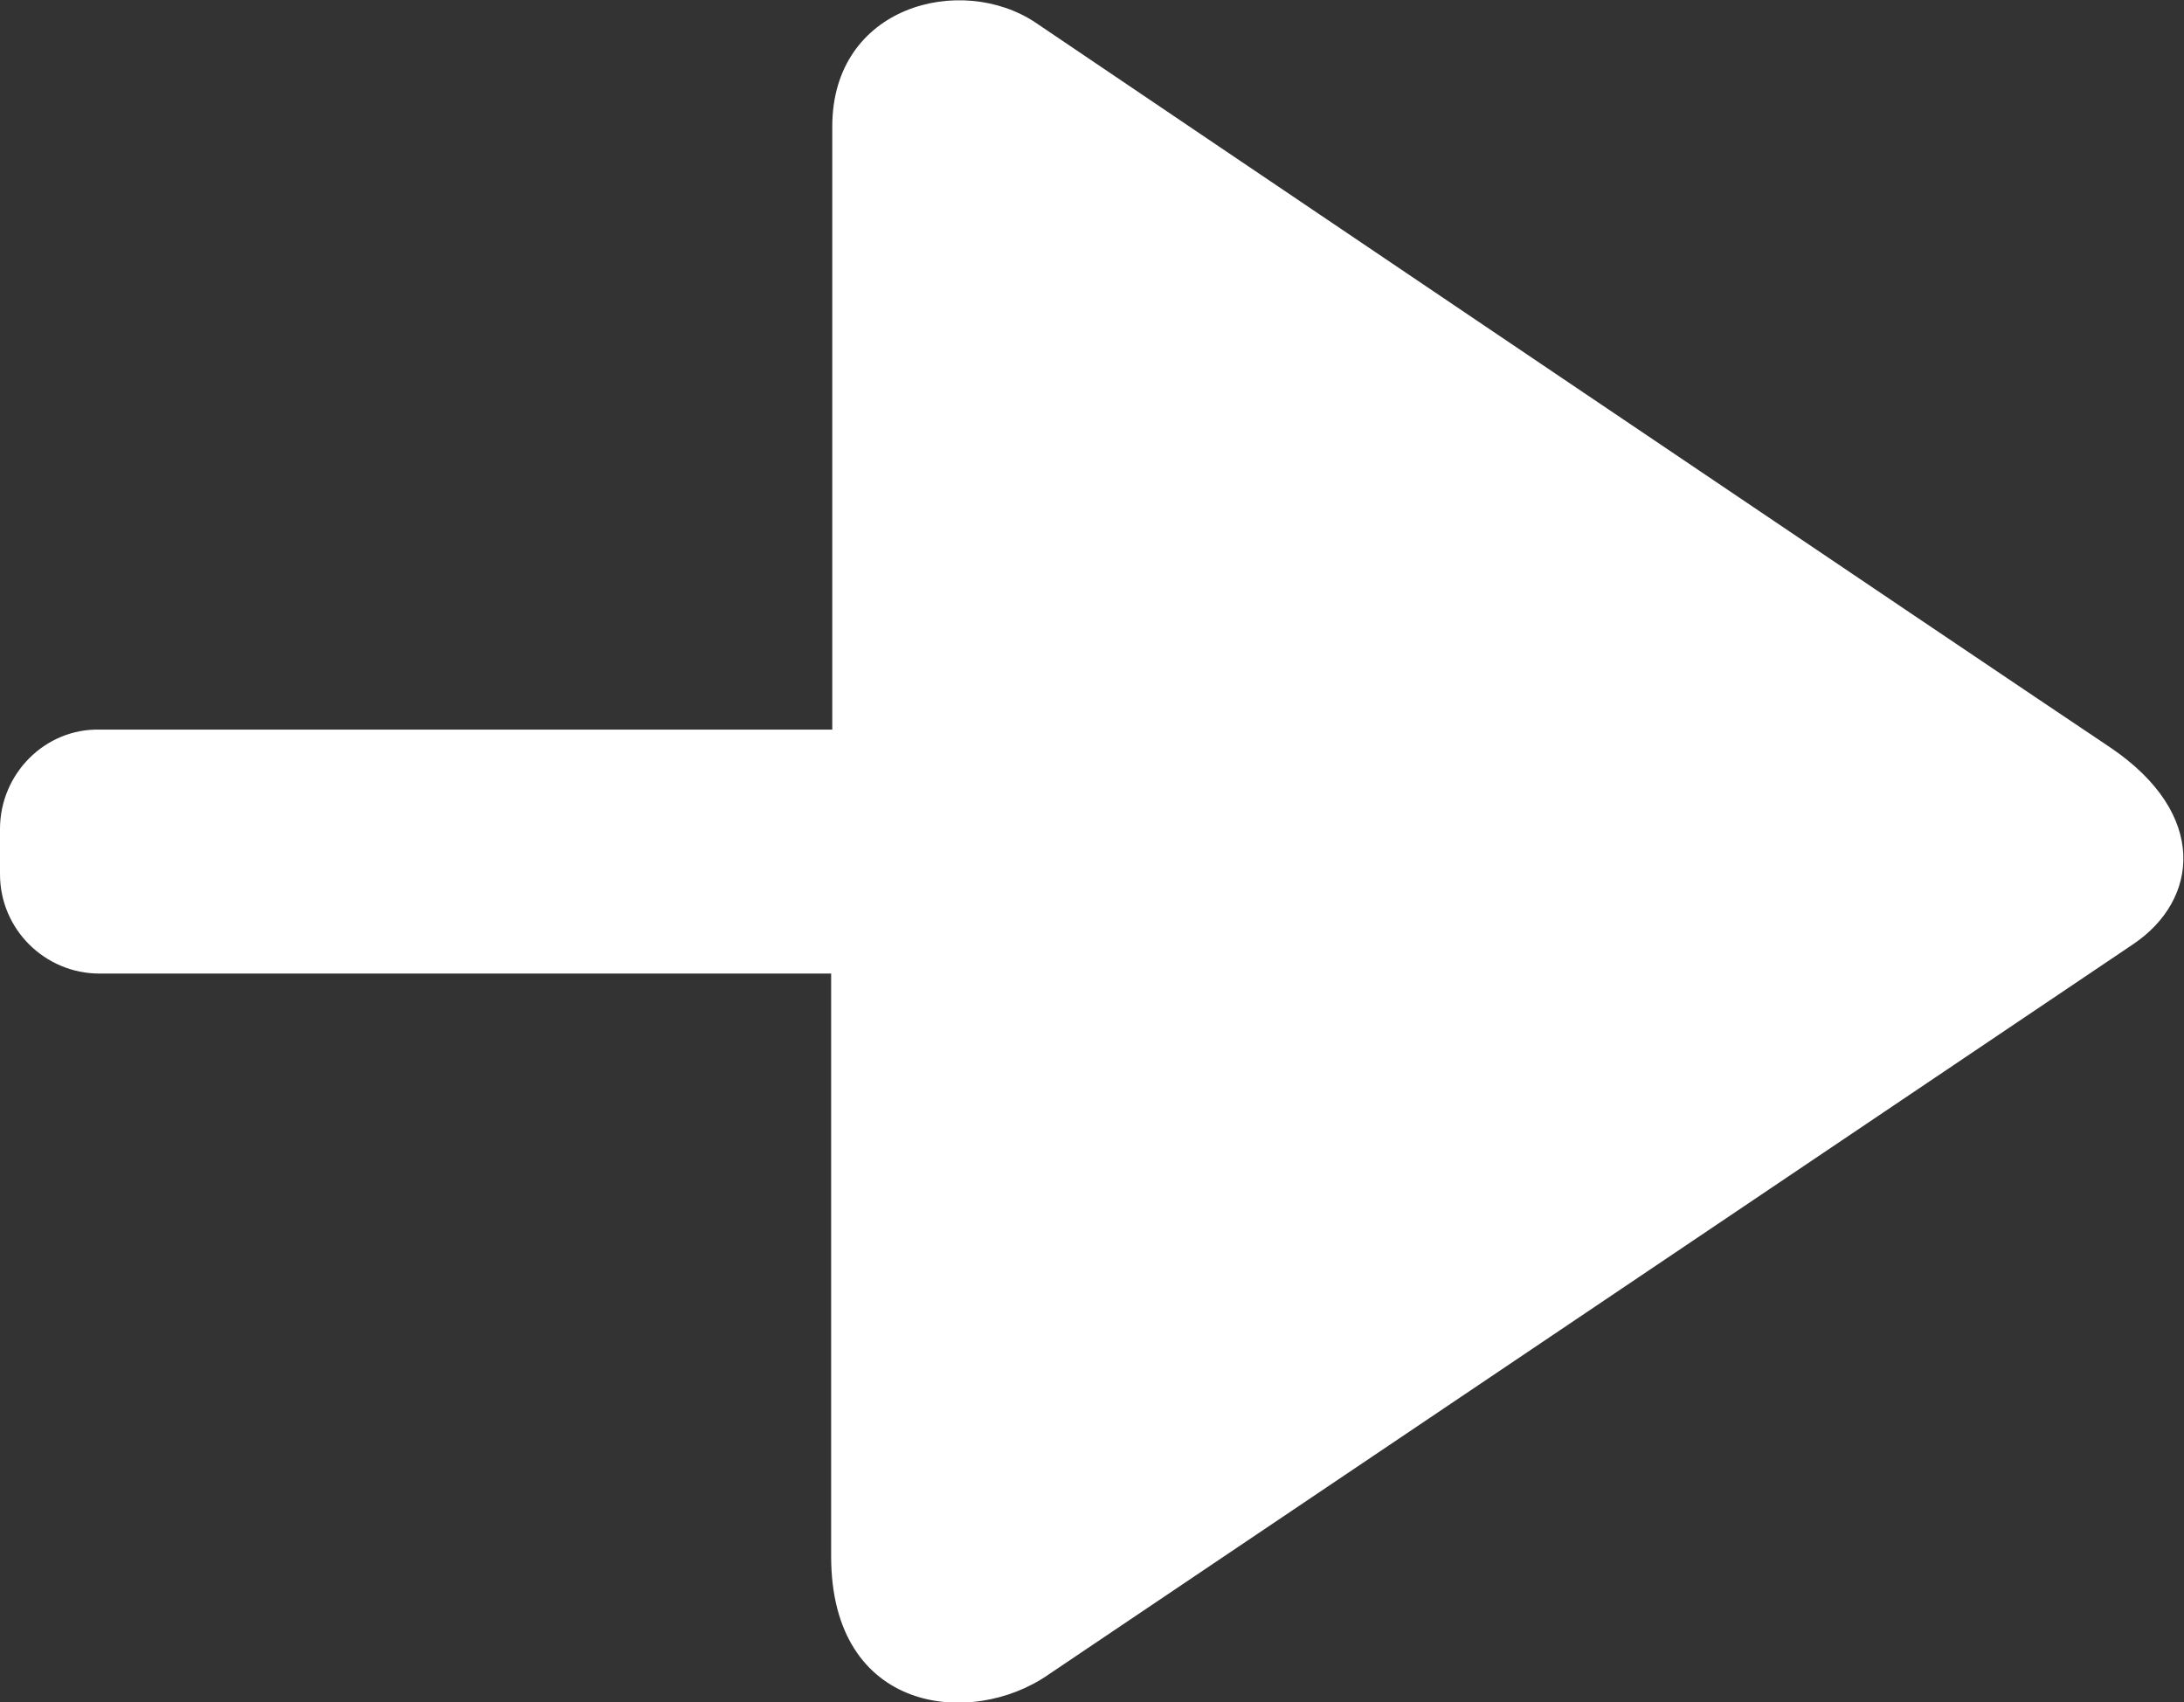 <?xml version="1.0" encoding="utf-8"?>
<!-- Generator: Adobe Illustrator 23.0.2, SVG Export Plug-In . SVG Version: 6.00 Build 0)  -->
<svg version="1.1" id="Layer_1" xmlns="http://www.w3.org/2000/svg" xmlns:xlink="http://www.w3.org/1999/xlink" x="0px" y="0px"
	 viewBox="0 0 19.34 15.07" style="enable-background:new 0 0 19.34 15.07;" xml:space="preserve">
<rect x="0" y="0" width="19.34" height="15.07" fill="#333333" stroke="none"/>
<style type="text/css">
	.st0{fill:#FFFFFF;}
</style>
<path class="st0" d="M9.28,14.83c0.76-0.51,9.03-6.08,9.61-6.47c0.58-0.39,0.67-1.15-0.2-1.74C17.82,6.04,9.73,0.58,9.17,0.2
	c-0.66-0.44-1.8-0.15-1.8,0.92c0,0.47,0,2.8,0,5.34H0.88C0.4,6.45,0,6.85,0,7.34v0.4c0,0.49,0.4,0.88,0.88,0.88h6.48
	c0,2.53,0,4.8,0,5.16C7.36,15.17,8.6,15.3,9.28,14.83z"/>
</svg>
